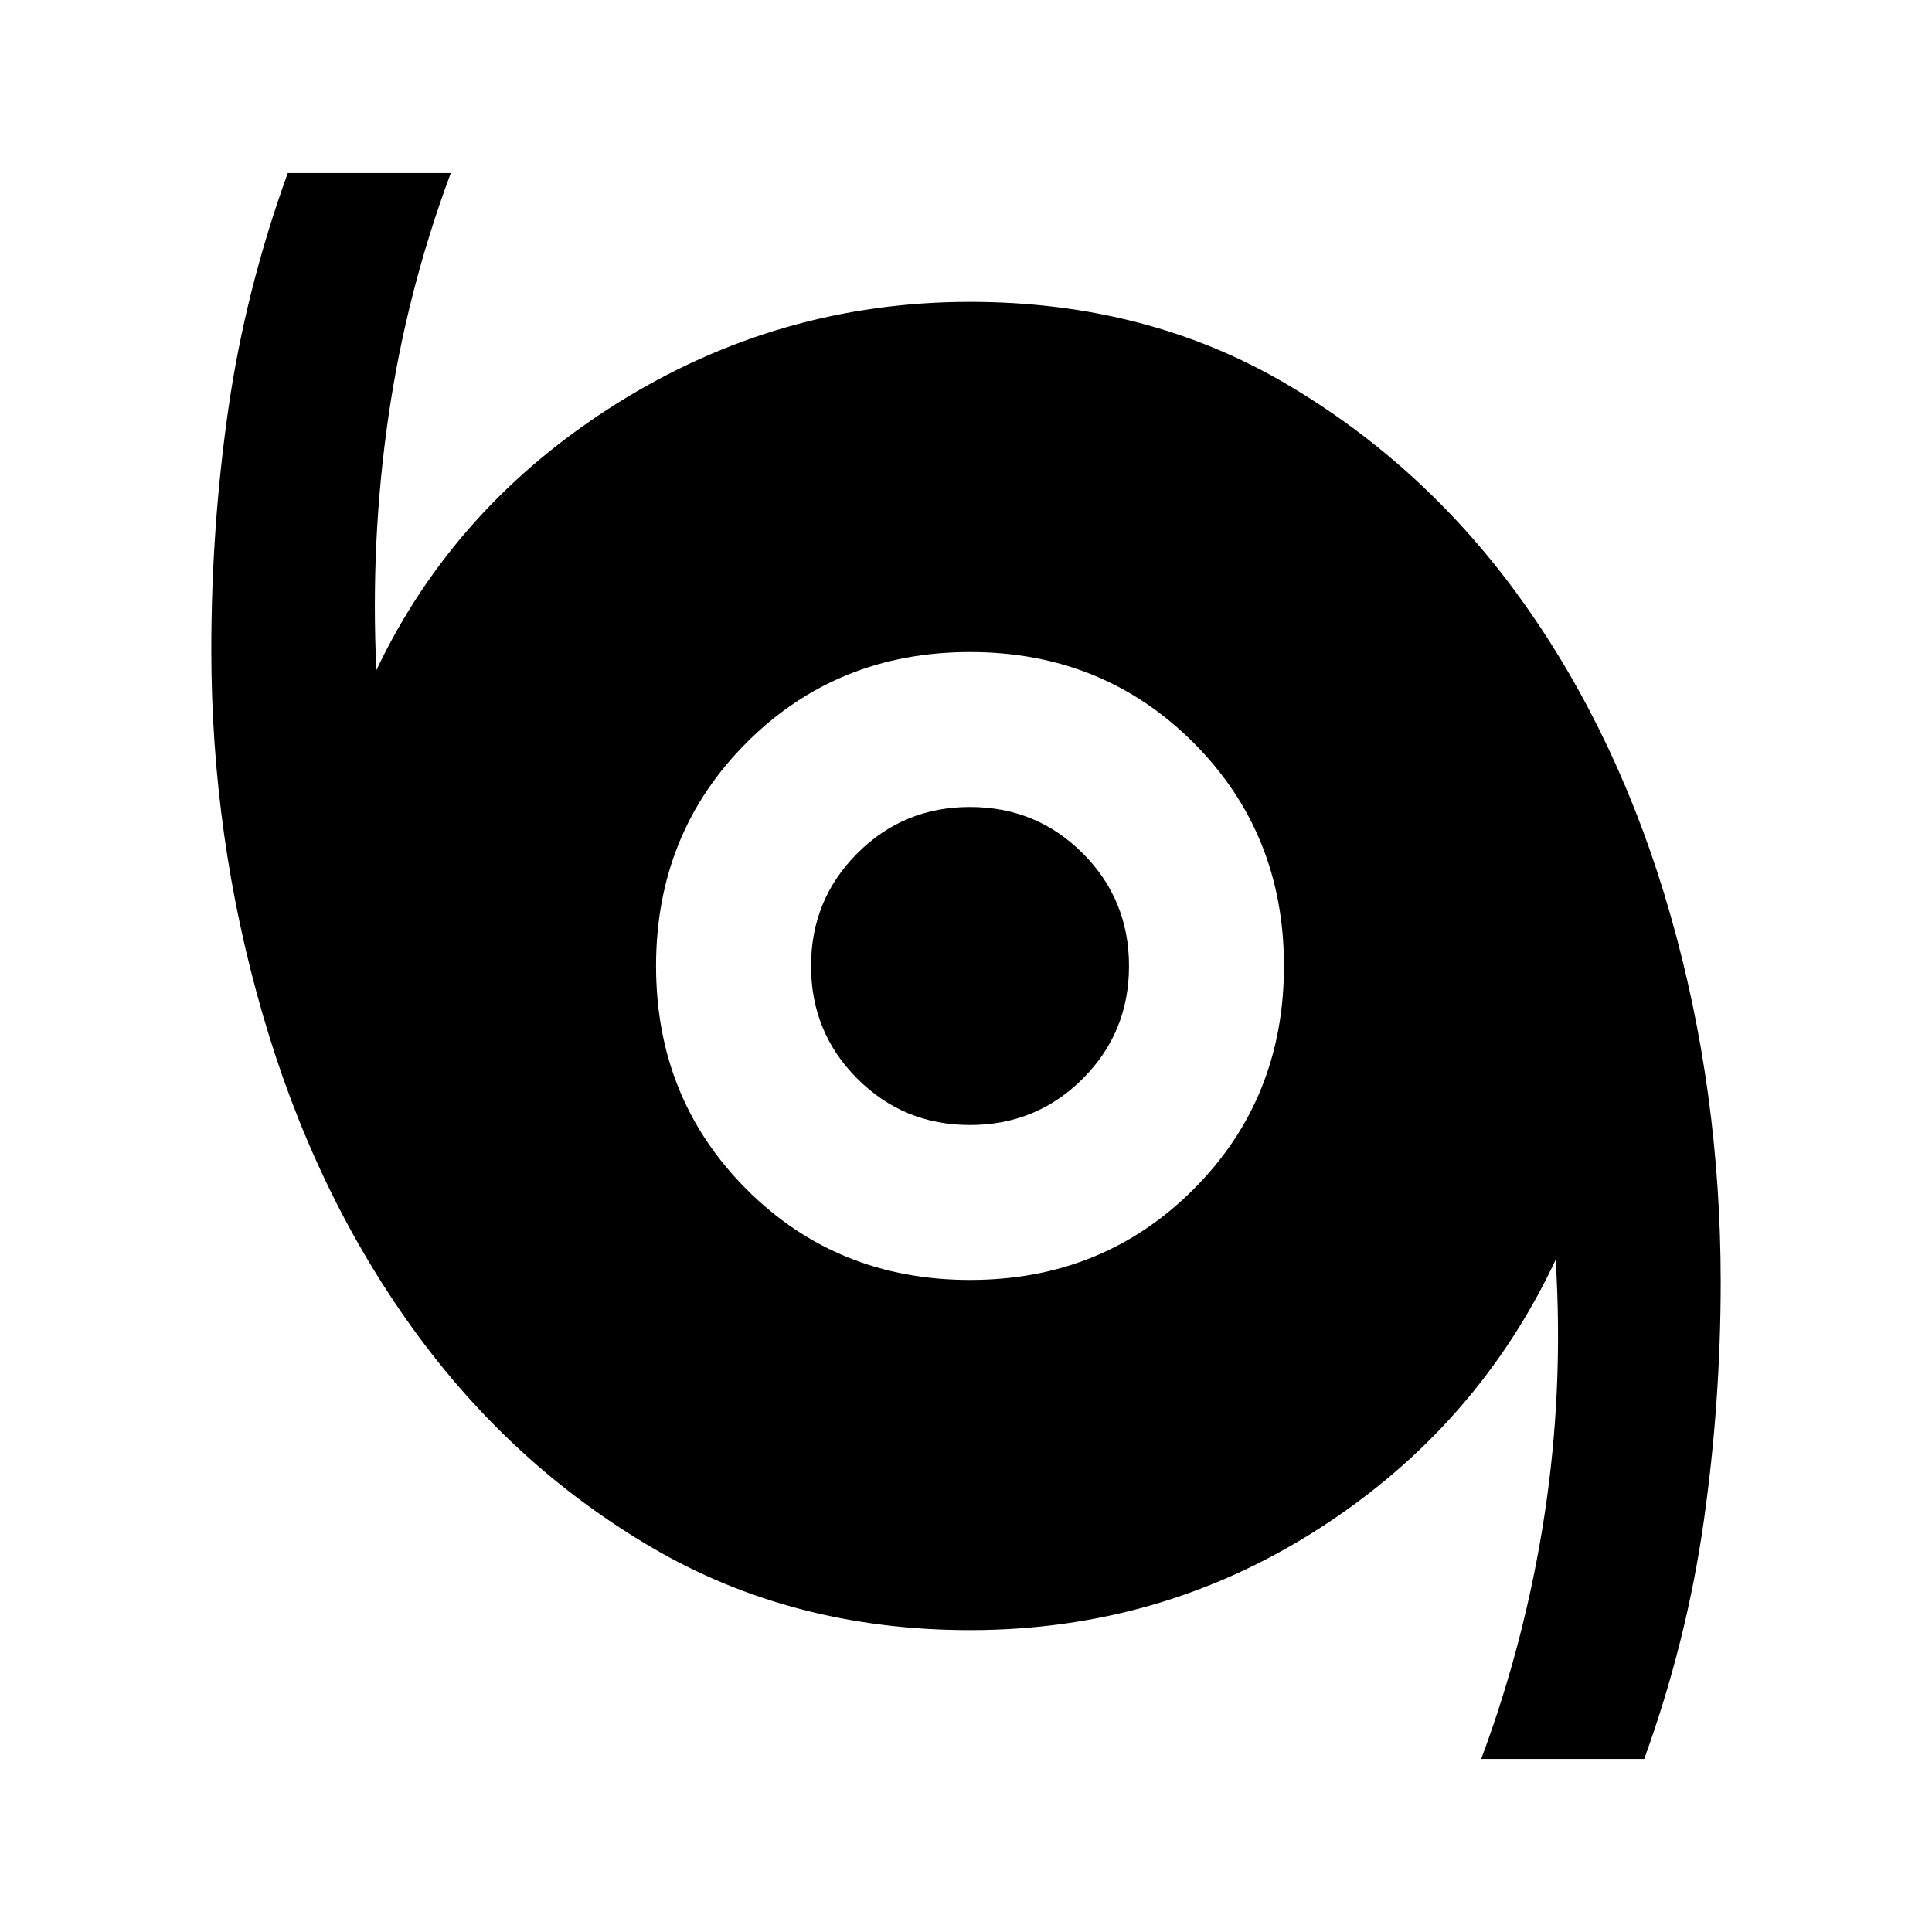 <svg xmlns="http://www.w3.org/2000/svg" height="40" width="40"><path d="M30.667 36.417Q31.583 33.958 31.979 31.354Q32.375 28.75 32.208 26.083Q30.583 29.542 27.312 31.646Q24.042 33.75 20.083 33.75Q16.417 33.75 13.5 32.042Q10.583 30.333 8.542 27.5Q6.5 24.667 5.438 21Q4.375 17.333 4.375 13.458Q4.375 10.917 4.729 8.458Q5.083 6 5.958 3.583H9.333Q8.417 6.042 8.042 8.625Q7.667 11.208 7.792 13.875Q9.417 10.458 12.771 8.354Q16.125 6.25 20.083 6.25Q23.75 6.25 26.646 7.958Q29.542 9.667 31.542 12.479Q33.542 15.292 34.583 18.938Q35.625 22.583 35.625 26.542Q35.625 29.042 35.271 31.521Q34.917 34 34.042 36.417ZM20.083 26.5Q22.833 26.5 24.708 24.625Q26.583 22.75 26.583 20Q26.583 17.25 24.708 15.375Q22.833 13.5 20.083 13.5Q17.333 13.5 15.458 15.375Q13.583 17.25 13.583 20Q13.583 22.75 15.458 24.625Q17.333 26.5 20.083 26.5ZM20.083 23.292Q18.708 23.292 17.75 22.333Q16.792 21.375 16.792 20Q16.792 18.625 17.75 17.667Q18.708 16.708 20.083 16.708Q21.458 16.708 22.417 17.667Q23.375 18.625 23.375 20Q23.375 21.375 22.417 22.333Q21.458 23.292 20.083 23.292Z"/></svg>